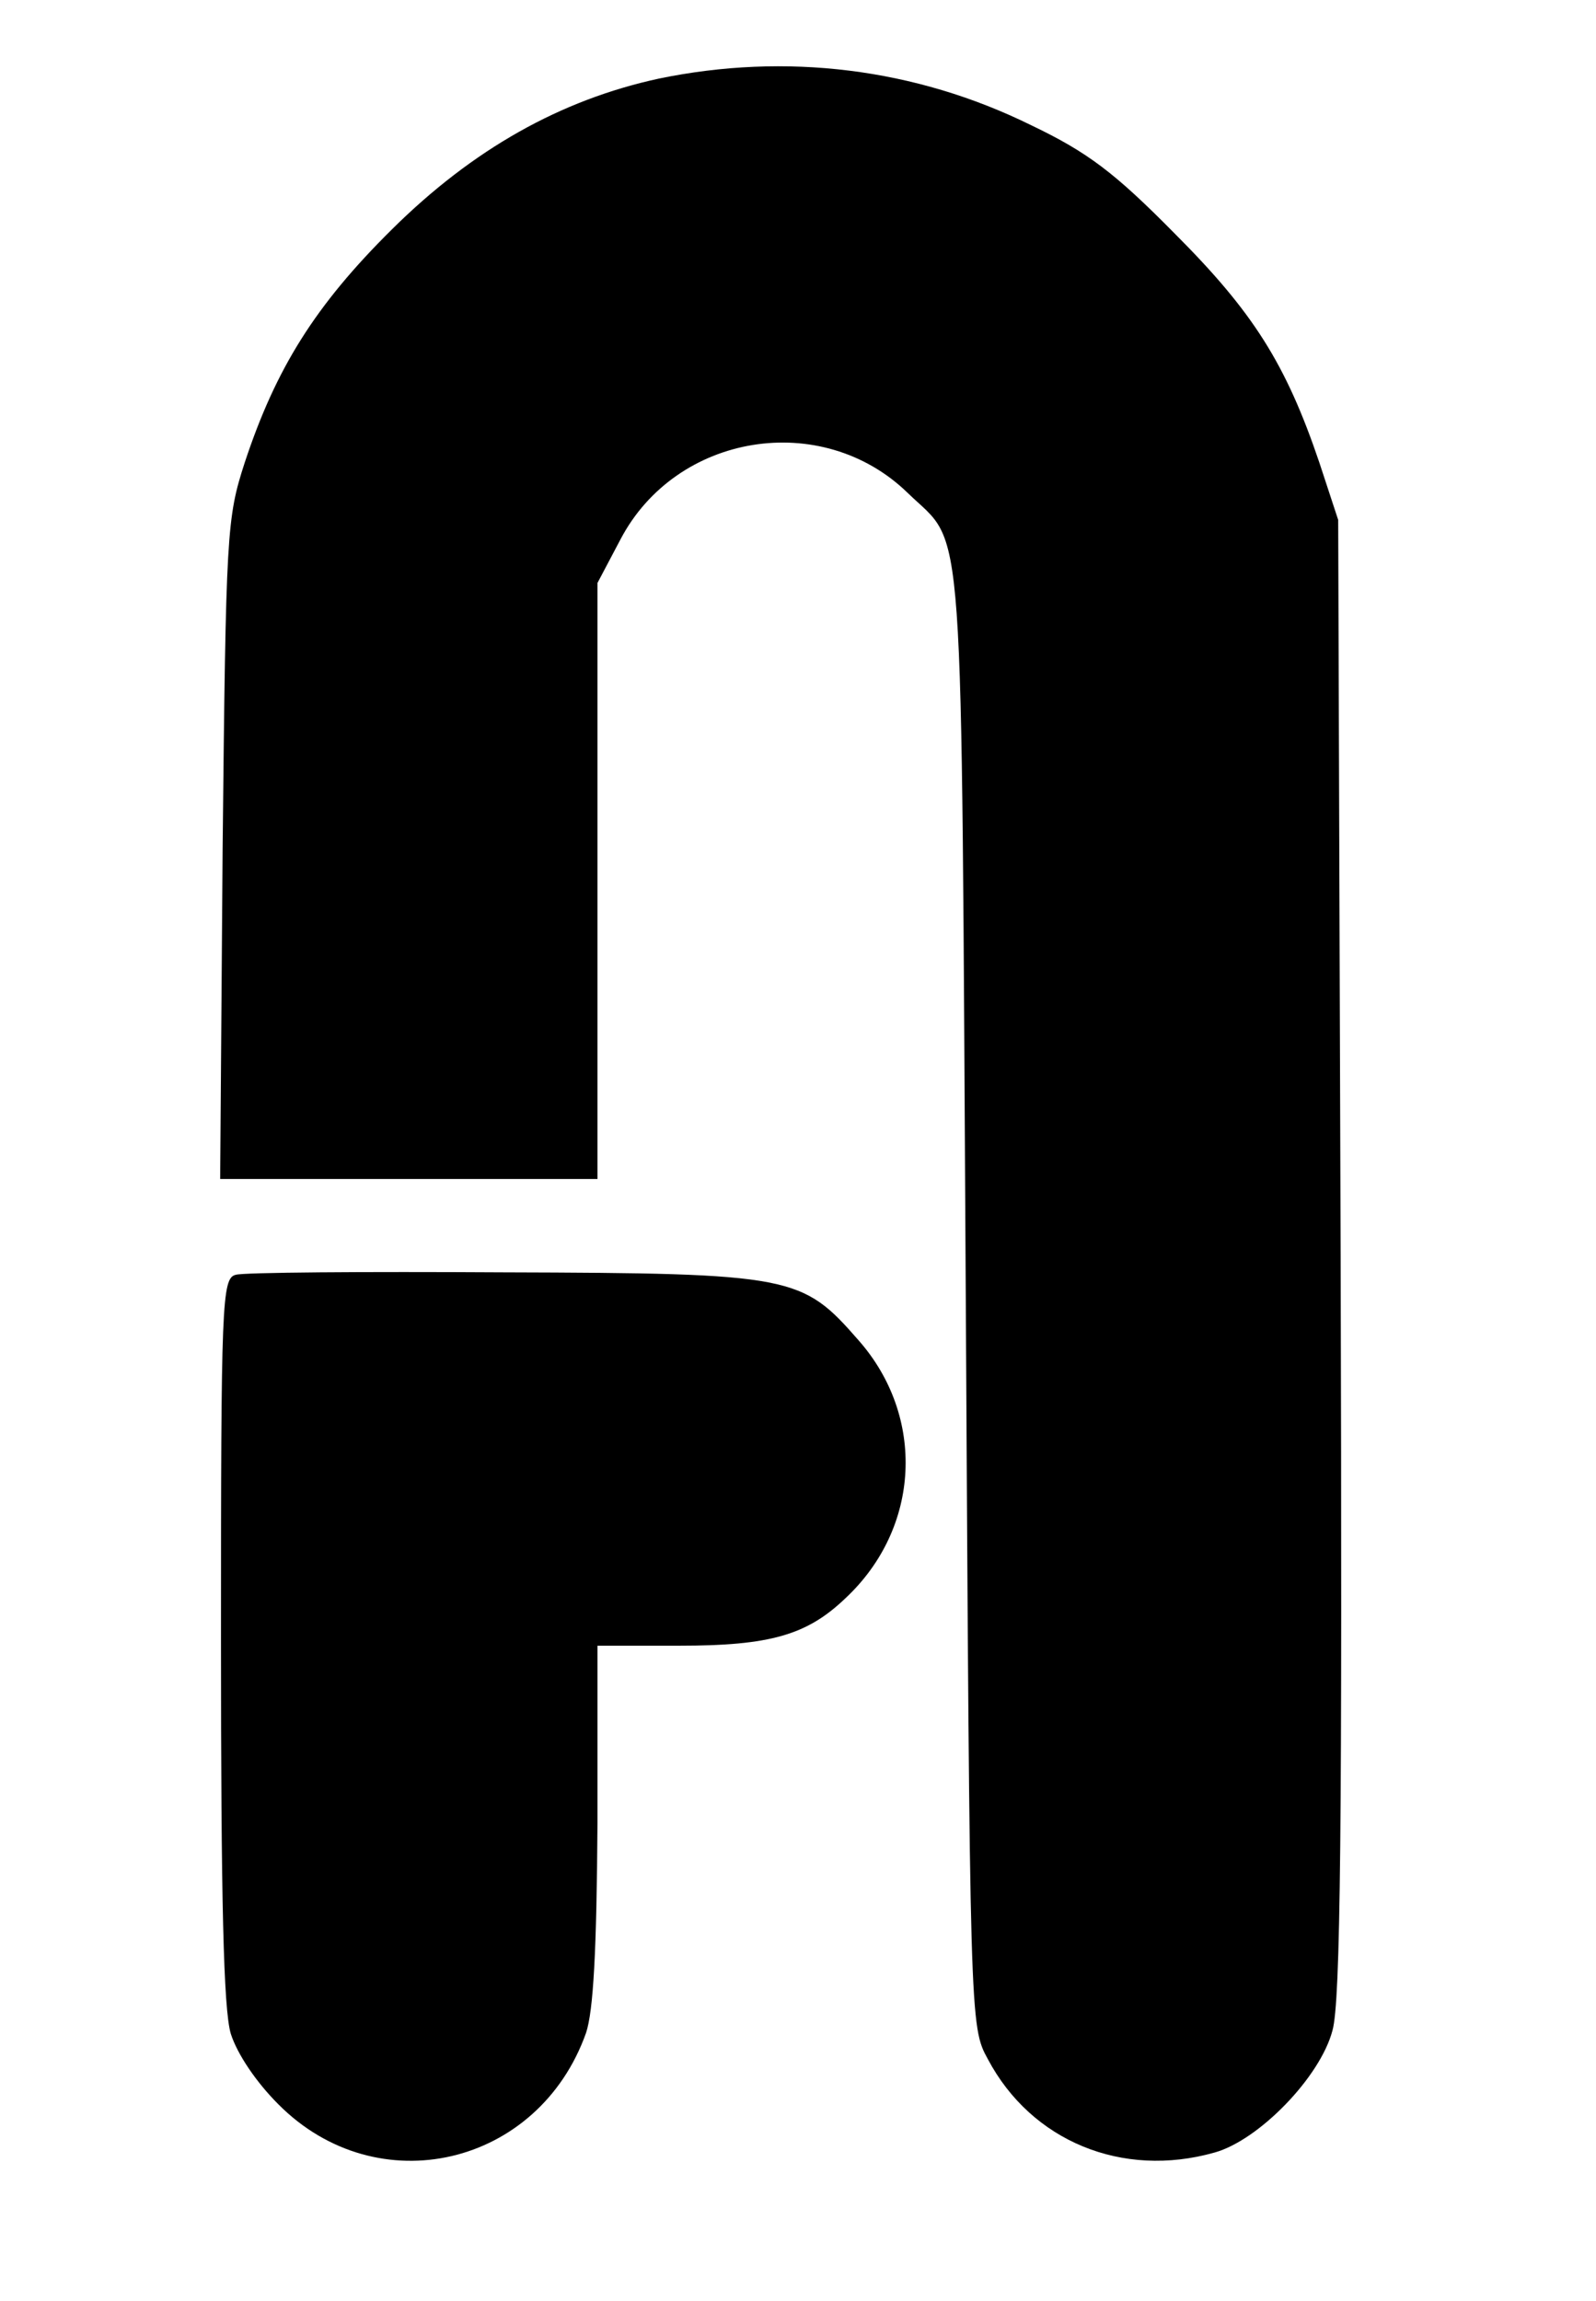 <?xml version="1.0" standalone="no"?>
<!DOCTYPE svg PUBLIC "-//W3C//DTD SVG 20010904//EN"
 "http://www.w3.org/TR/2001/REC-SVG-20010904/DTD/svg10.dtd">
<svg version="1.0" xmlns="http://www.w3.org/2000/svg"
 width="195pt" height="281pt" viewBox="0 0 195 281"
 preserveAspectRatio="xMidYMid meet">

<g transform="translate(0,281) scale(0.1,-0.1)"
fill="#000000" stroke="none">
<path d="M805 2714 c-120 -26 -227 -86 -326 -184 -94 -93 -142 -170 -180 -285
-22 -68 -23 -84 -27 -472 l-3 -403 230 0 231 0 0 364 0 364 28 53 c68 130 246
159 351 57 71 -69 65 3 71 -983 5 -887 5 -890 27 -930 53 -100 164 -146 277
-114 54 15 129 92 144 149 10 35 12 251 10 945 l-3 900 -23 70 c-41 121 -81
184 -177 280 -73 74 -106 99 -175 132 -142 70 -300 89 -455 57z"/>
<path d="M288 1253 c-17 -4 -18 -34 -18 -445 0 -318 3 -452 12 -482 8 -25 31
-59 58 -86 121 -122 318 -76 376 87 9 27 13 100 14 256 l0 217 100 0 c111 0
156 13 203 58 92 86 98 222 16 315 -69 79 -80 82 -434 83 -171 1 -318 0 -327
-3z"/>
</g>
</svg>

